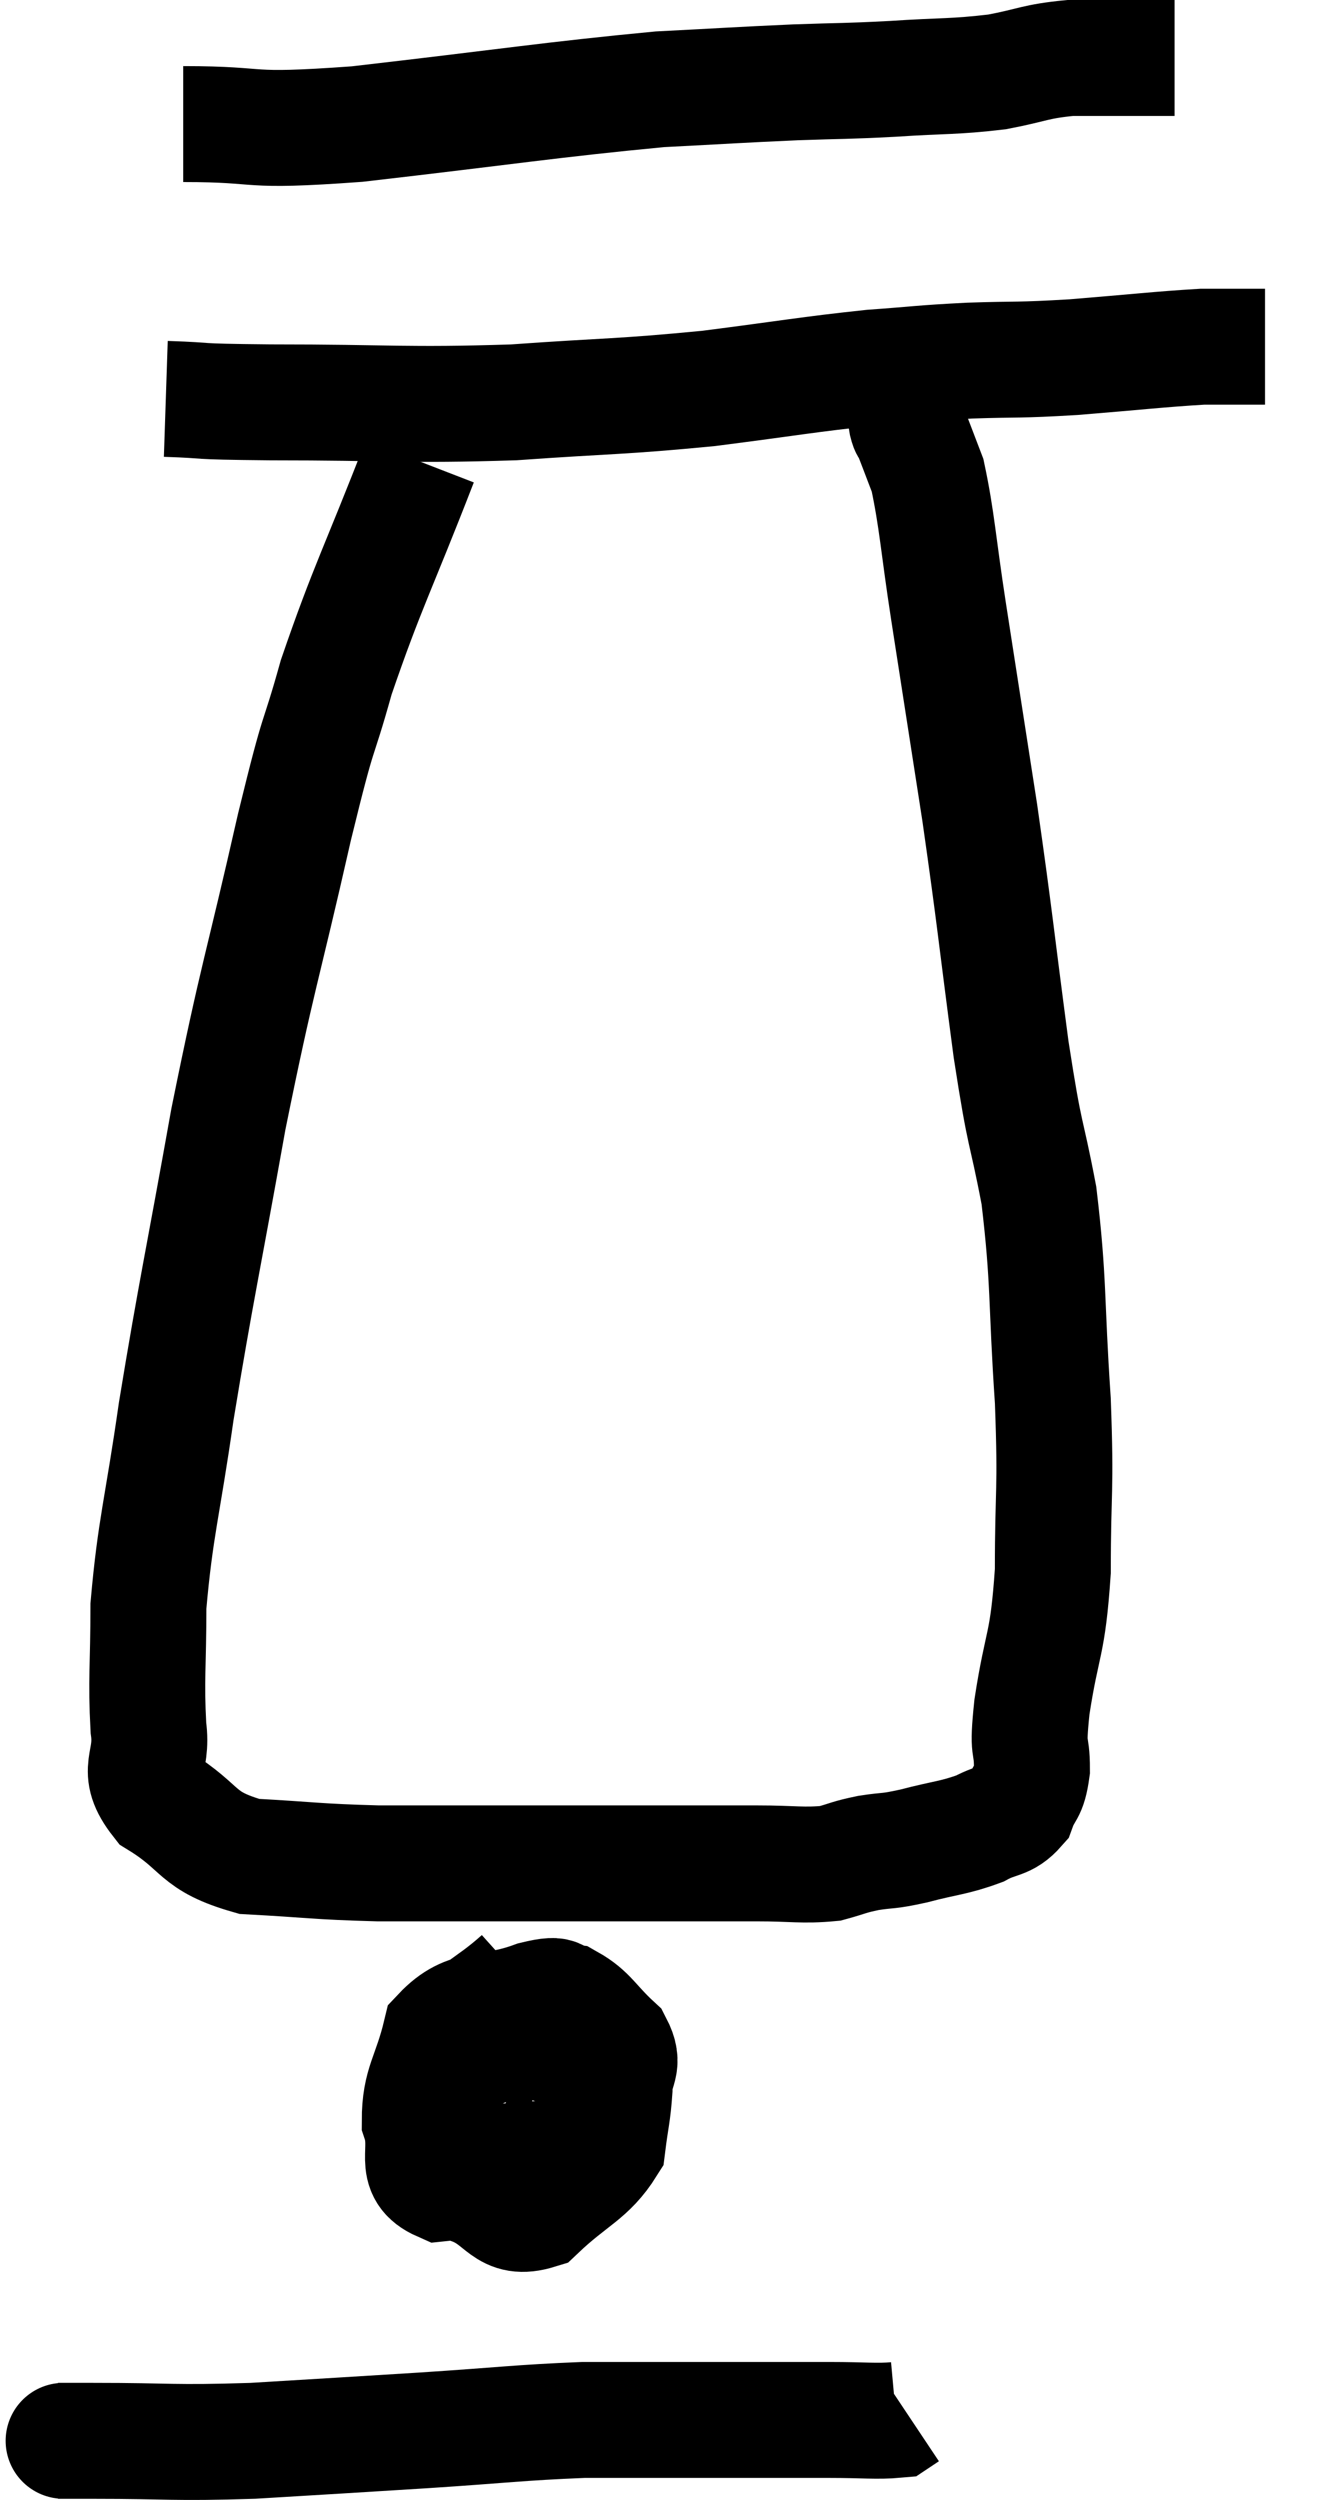 <svg xmlns="http://www.w3.org/2000/svg" viewBox="11.84 3.08 22.82 43.12" width="22.82" height="43.12"><path d="M 15 5.22 C 16.5 5.22, 15.945 5.37, 18 5.22 C 20.61 4.92, 21.33 4.8, 23.22 4.62 C 24.39 4.56, 24.555 4.545, 25.56 4.5 C 26.4 4.47, 26.37 4.485, 27.24 4.44 C 28.14 4.38, 28.275 4.41, 29.04 4.32 C 29.67 4.2, 29.685 4.14, 30.3 4.08 C 30.9 4.08, 31.05 4.08, 31.5 4.08 C 31.8 4.08, 31.95 4.08, 32.1 4.08 L 32.1 4.08" fill="none" stroke="black" stroke-width="2"></path><path d="M 14.7 9.96 C 15.6 9.99, 15 10.005, 16.5 10.02 C 18.6 10.02, 18.81 10.08, 20.7 10.02 C 22.38 9.9, 22.515 9.93, 24.06 9.78 C 25.47 9.6, 25.755 9.54, 26.88 9.42 C 27.72 9.36, 27.69 9.345, 28.56 9.3 C 29.46 9.27, 29.355 9.3, 30.36 9.24 C 31.47 9.15, 31.83 9.105, 32.58 9.06 C 32.97 9.06, 33.09 9.06, 33.36 9.06 L 33.66 9.06" fill="none" stroke="black" stroke-width="2"></path><path d="M 19.08 11.04 C 18.36 12.9, 18.18 13.185, 17.64 14.76 C 17.28 16.05, 17.385 15.435, 16.92 17.34 C 16.35 19.86, 16.29 19.86, 15.78 22.38 C 15.33 24.9, 15.225 25.32, 14.88 27.42 C 14.64 29.1, 14.52 29.415, 14.4 30.78 C 14.4 31.83, 14.355 32.04, 14.4 32.88 C 14.49 33.51, 14.145 33.585, 14.58 34.14 C 15.36 34.62, 15.195 34.83, 16.14 35.1 C 17.25 35.16, 17.265 35.19, 18.36 35.22 C 19.44 35.22, 19.47 35.22, 20.52 35.22 C 21.54 35.22, 21.465 35.22, 22.56 35.22 C 23.73 35.22, 24 35.22, 24.9 35.22 C 25.53 35.22, 25.68 35.265, 26.16 35.22 C 26.49 35.13, 26.46 35.115, 26.82 35.04 C 27.21 34.98, 27.12 35.025, 27.6 34.92 C 28.17 34.77, 28.29 34.785, 28.74 34.62 C 29.07 34.44, 29.175 34.515, 29.4 34.26 C 29.52 33.93, 29.58 34.035, 29.64 33.6 C 29.64 33.06, 29.55 33.375, 29.64 32.52 C 29.82 31.35, 29.91 31.5, 30 30.18 C 30 28.71, 30.06 28.86, 30 27.24 C 29.88 25.47, 29.94 25.215, 29.76 23.7 C 29.52 22.44, 29.535 22.83, 29.28 21.18 C 29.01 19.14, 29.01 18.99, 28.74 17.1 C 28.47 15.36, 28.425 15.075, 28.2 13.62 C 28.02 12.45, 28.005 12.06, 27.84 11.28 C 27.69 10.89, 27.63 10.725, 27.54 10.5 C 27.51 10.44, 27.51 10.5, 27.48 10.38 C 27.45 10.2, 27.435 10.11, 27.42 10.02 C 27.42 10.02, 27.42 10.02, 27.42 10.02 C 27.42 10.02, 27.42 10.02, 27.42 10.02 L 27.42 10.02" fill="none" stroke="black" stroke-width="2"></path><path d="M 20.82 37.2 C 20.22 37.74, 19.965 37.74, 19.62 38.28 C 19.53 38.82, 19.35 38.73, 19.44 39.36 C 19.71 40.08, 19.56 40.335, 19.98 40.8 C 20.55 41.01, 20.535 41.4, 21.12 41.22 C 21.72 40.65, 21.99 40.605, 22.32 40.08 C 22.38 39.6, 22.41 39.555, 22.44 39.12 C 22.44 38.73, 22.635 38.715, 22.44 38.34 C 22.05 37.98, 22.005 37.815, 21.66 37.62 C 21.36 37.59, 21.615 37.425, 21.06 37.56 C 20.25 37.86, 19.935 37.635, 19.44 38.16 C 19.26 38.91, 19.08 39.015, 19.08 39.66 C 19.26 40.2, 18.93 40.515, 19.44 40.74 C 20.28 40.65, 20.565 40.92, 21.12 40.56 C 21.39 39.93, 21.525 39.69, 21.66 39.3 C 21.66 39.15, 21.78 39.195, 21.66 39 C 21.42 38.76, 21.375 38.655, 21.18 38.52 C 21.03 38.49, 20.985 38.16, 20.88 38.46 C 20.82 39.09, 20.79 39.3, 20.76 39.72 C 20.76 39.93, 20.715 40.005, 20.76 40.14 C 20.85 40.2, 20.79 40.35, 20.94 40.26 C 21.15 40.02, 21.255 40.005, 21.36 39.78 L 21.36 39.36" fill="none" stroke="black" stroke-width="2"></path><path d="M 12.84 45.18 C 13.14 45.18, 12.6 45.18, 13.44 45.18 C 14.82 45.18, 14.775 45.225, 16.2 45.18 C 17.67 45.09, 17.715 45.09, 19.14 45 C 20.52 44.91, 20.79 44.865, 21.9 44.82 C 22.74 44.82, 22.515 44.82, 23.58 44.82 C 24.87 44.82, 25.23 44.82, 26.16 44.82 C 26.73 44.82, 26.97 44.85, 27.3 44.82 L 27.48 44.7" fill="none" stroke="black" stroke-width="2"></path></svg>